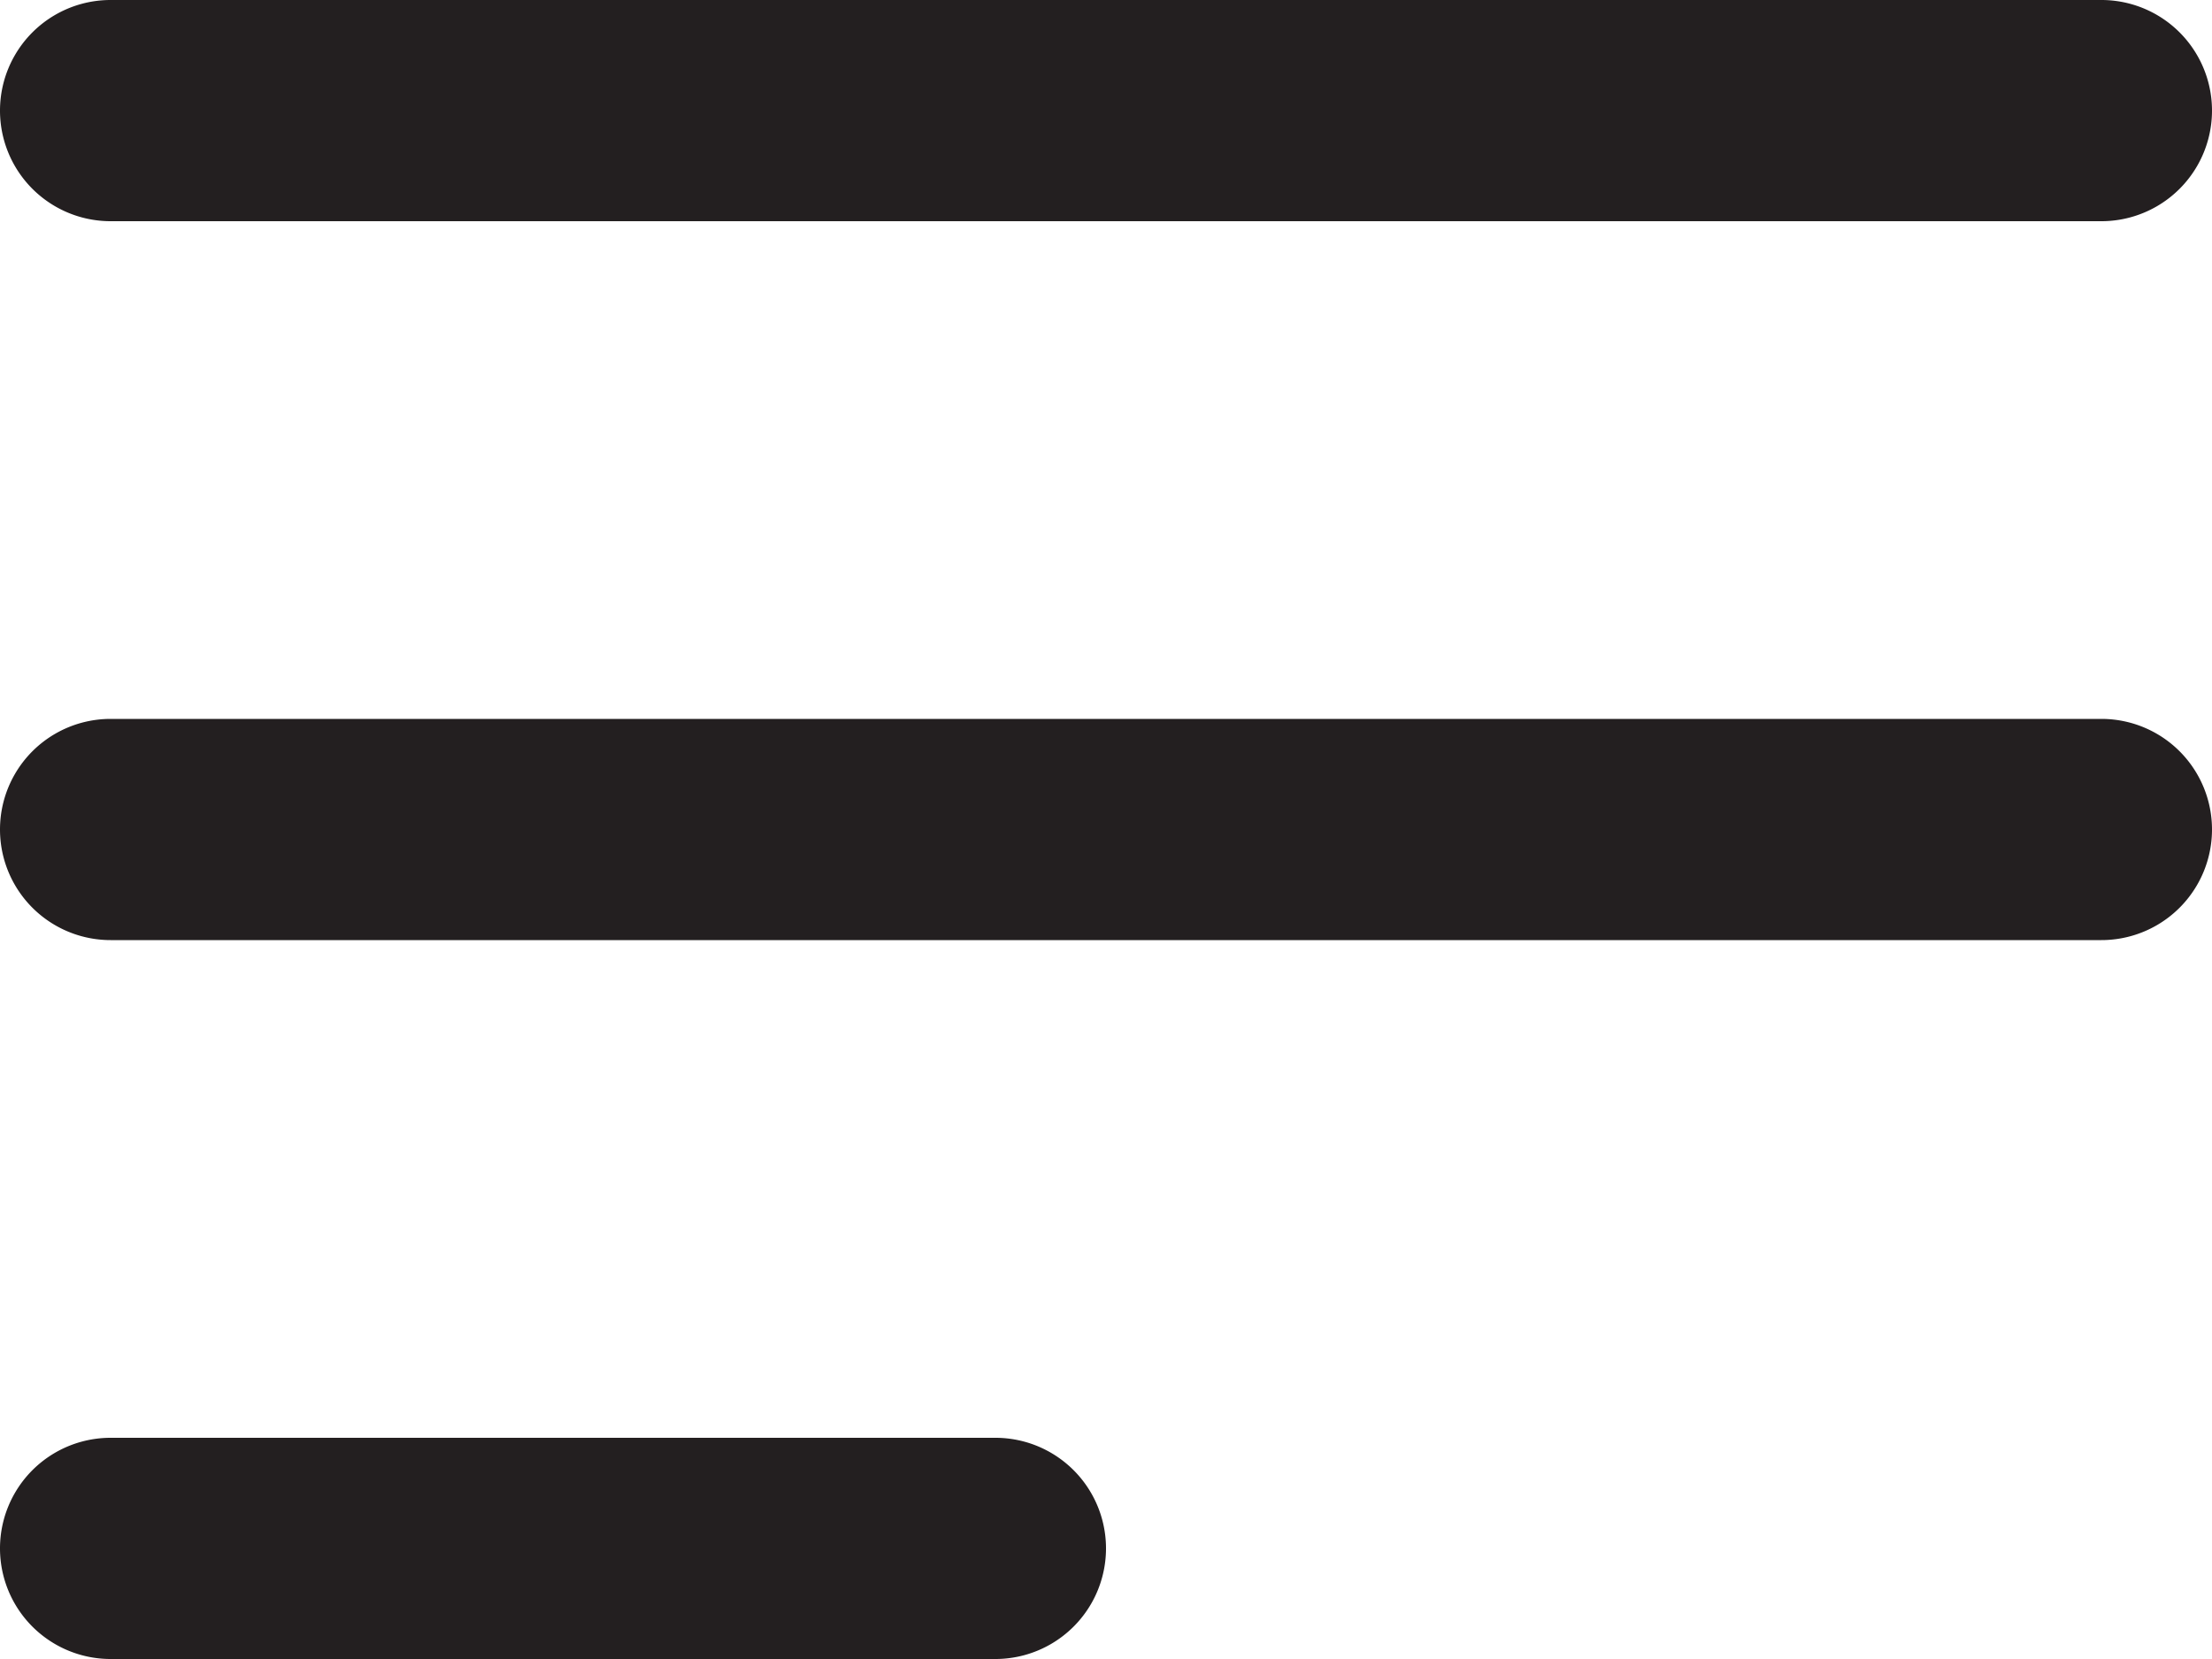 <svg xmlns="http://www.w3.org/2000/svg" width="20" height="15" viewBox="0 0 20 15"><path d="M5,9a1,1,0,1,0,0,2H23a1,1,0,1,0,0-2Zm0,6.5a1,1,0,1,0,0,2H23a1,1,0,1,0,0-2ZM5,22a1,1,0,1,0,0,2h8a1,1,0,1,0,0-2Z" transform="translate(-4 -9)" fill="#231f20"/></svg>